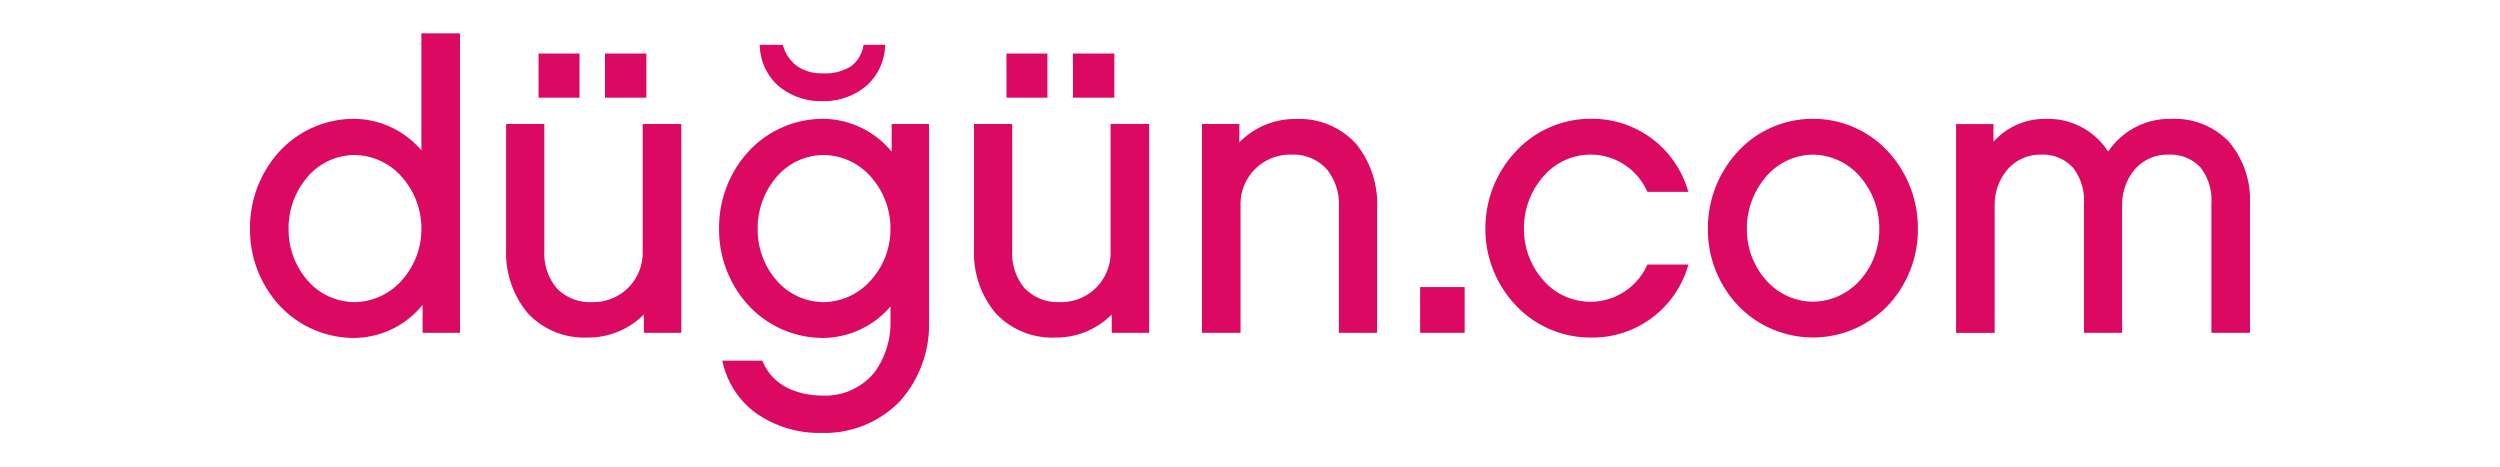 <svg xmlns="http://www.w3.org/2000/svg" xmlns:xlink="http://www.w3.org/1999/xlink" width="150" height="28" viewBox="0 0 150 28">
  <defs>
    <clipPath id="clip-path">
      <rect width="120" height="23.976" fill="none"/>
    </clipPath>
    <clipPath id="clip-dugun-com-footer-logo">
      <rect width="150" height="28"/>
    </clipPath>
  </defs>
  <g id="dugun-com-footer-logo" clip-path="url(#clip-dugun-com-footer-logo)">
    <g id="LOGO" transform="translate(15 2)" clip-path="url(#clip-path)">
      <path id="Path_2" data-name="Path 2" d="M10.284,7.021A5.381,5.381,0,0,0,6.276,5.13,6.086,6.086,0,0,0,1.784,7.069,6.779,6.779,0,0,0,0,11.715a6.727,6.727,0,0,0,1.787,4.634,6.1,6.1,0,0,0,4.489,1.927,5.337,5.337,0,0,0,4.079-1.986v1.677H12.6V0H10.284ZM6.276,16.127a3.761,3.761,0,0,1-2.809-1.283,4.648,4.648,0,0,1-1.152-3.105A4.724,4.724,0,0,1,3.468,8.592,3.746,3.746,0,0,1,6.276,7.3,3.818,3.818,0,0,1,9.091,8.595a4.65,4.65,0,0,1,1.193,3.144,4.577,4.577,0,0,1-1.193,3.1A3.829,3.829,0,0,1,6.276,16.127ZM23.561,5.439h2.316V17.967H23.632v-1.1a4.7,4.7,0,0,1-3.414,1.386,4.613,4.613,0,0,1-3.586-1.5,5.65,5.65,0,0,1-1.265-3.806V5.439h2.292v7.606a3.259,3.259,0,0,0,.739,2.244,2.762,2.762,0,0,0,2.129.837,2.958,2.958,0,0,0,3.034-3.034Zm-6.1-1.579h-.148V1.211h2.458V3.859Zm3.99,0H21.3V1.211h2.482V3.859ZM30.591.846,30.579.689h1.383L32,.79a2.277,2.277,0,0,0,.834,1.182,2.565,2.565,0,0,0,1.517.428,2.9,2.9,0,0,0,1.716-.428A1.915,1.915,0,0,0,36.79.8l.027-.113h1.3L38.1.846a3.331,3.331,0,0,1-1.116,2.3,3.916,3.916,0,0,1-2.642.92A3.94,3.94,0,0,1,31.7,3.15,3.343,3.343,0,0,1,30.591.846ZM38.5,7.1A5.389,5.389,0,0,0,34.421,5.13a6.086,6.086,0,0,0-4.492,1.939,6.751,6.751,0,0,0-1.784,4.646,6.727,6.727,0,0,0,1.787,4.634,6.1,6.1,0,0,0,4.489,1.927,5.381,5.381,0,0,0,4.008-1.891v.864A5.042,5.042,0,0,1,37.5,20.3,3.794,3.794,0,0,1,34.3,21.732a4.855,4.855,0,0,1-1.808-.347,3.143,3.143,0,0,1-1.716-1.654l-.039-.089h-2.4l.045.184a5.164,5.164,0,0,0,2.09,3.04,6.642,6.642,0,0,0,3.827,1.11,6.3,6.3,0,0,0,4.661-1.864,6.893,6.893,0,0,0,1.781-4.863V5.439H38.5V7.1Zm-4.079,9.028a3.761,3.761,0,0,1-2.809-1.283,4.633,4.633,0,0,1-1.152-3.105,4.724,4.724,0,0,1,1.152-3.147A3.746,3.746,0,0,1,34.421,7.3a3.818,3.818,0,0,1,2.814,1.291,4.65,4.65,0,0,1,1.193,3.144,4.577,4.577,0,0,1-1.193,3.1A3.834,3.834,0,0,1,34.421,16.127ZM45.536,3.859h-.148V1.211h2.458V3.859Zm3.99,0h-.148V1.211h2.482V3.859Zm2.108,1.579H53.95V17.967H51.705v-1.1a4.7,4.7,0,0,1-3.414,1.386,4.613,4.613,0,0,1-3.586-1.5A5.65,5.65,0,0,1,43.44,12.95V5.439h2.292v7.606a3.259,3.259,0,0,0,.739,2.244,2.762,2.762,0,0,0,2.129.837,2.958,2.958,0,0,0,3.034-3.034ZM66.362,6.629a5.706,5.706,0,0,1,1.265,3.827v7.511H65.335V10.385a3.328,3.328,0,0,0-.73-2.233,2.693,2.693,0,0,0-2.114-.873,2.969,2.969,0,0,0-3.058,3.058v7.63H57.117V5.439h2.244v1.1a4.687,4.687,0,0,1,3.414-1.4A4.6,4.6,0,0,1,66.362,6.629Zm3.845,8.595h2.672v2.743H70.207Zm7.4-6.647a4.7,4.7,0,0,0-1.17,3.138,4.6,4.6,0,0,0,1.17,3.111,3.737,3.737,0,0,0,6.2-.873l.042-.083h2.458l-.062.2A5.974,5.974,0,0,1,80.4,18.252a6.142,6.142,0,0,1-4.435-1.912,6.651,6.651,0,0,1-1.841-4.625,6.737,6.737,0,0,1,1.841-4.649A6.121,6.121,0,0,1,80.4,5.127a5.994,5.994,0,0,1,5.84,4.186l.065.2H83.849l-.042-.08a3.717,3.717,0,0,0-6.2-.852ZM93.773,5.13A6.112,6.112,0,0,0,89.29,7.072a6.772,6.772,0,0,0-1.817,4.667,6.629,6.629,0,0,0,1.817,4.6,6.229,6.229,0,0,0,8.975,0,6.629,6.629,0,0,0,1.808-4.6,6.773,6.773,0,0,0-1.808-4.667A6.107,6.107,0,0,0,93.773,5.13Zm0,10.973a3.773,3.773,0,0,1-2.791-1.274,4.574,4.574,0,0,1-1.17-3.091,4.749,4.749,0,0,1,1.17-3.159,3.736,3.736,0,0,1,2.791-1.3,3.776,3.776,0,0,1,2.811,1.3,4.722,4.722,0,0,1,1.173,3.159,4.55,4.55,0,0,1-1.173,3.091A3.8,3.8,0,0,1,93.773,16.1ZM120,10.242v7.725h-2.316V10.195a3.181,3.181,0,0,0-.65-2.146,2.493,2.493,0,0,0-1.98-.769,2.567,2.567,0,0,0-1.951.867,3.263,3.263,0,0,0-.775,2.191v7.63h-2.292V10.195a3.179,3.179,0,0,0-.665-2.146,2.461,2.461,0,0,0-1.942-.769,2.589,2.589,0,0,0-1.962.87,3.24,3.24,0,0,0-.787,2.191v7.63h-2.316V5.442h2.244V6.511a4.11,4.11,0,0,1,3.105-1.378,4.3,4.3,0,0,1,3.779,1.959,4.435,4.435,0,0,1,3.821-1.959,4.487,4.487,0,0,1,3.438,1.389A5.417,5.417,0,0,1,120,10.242Z" fill="#db0962"/>
    </g>
  </g>
</svg>
